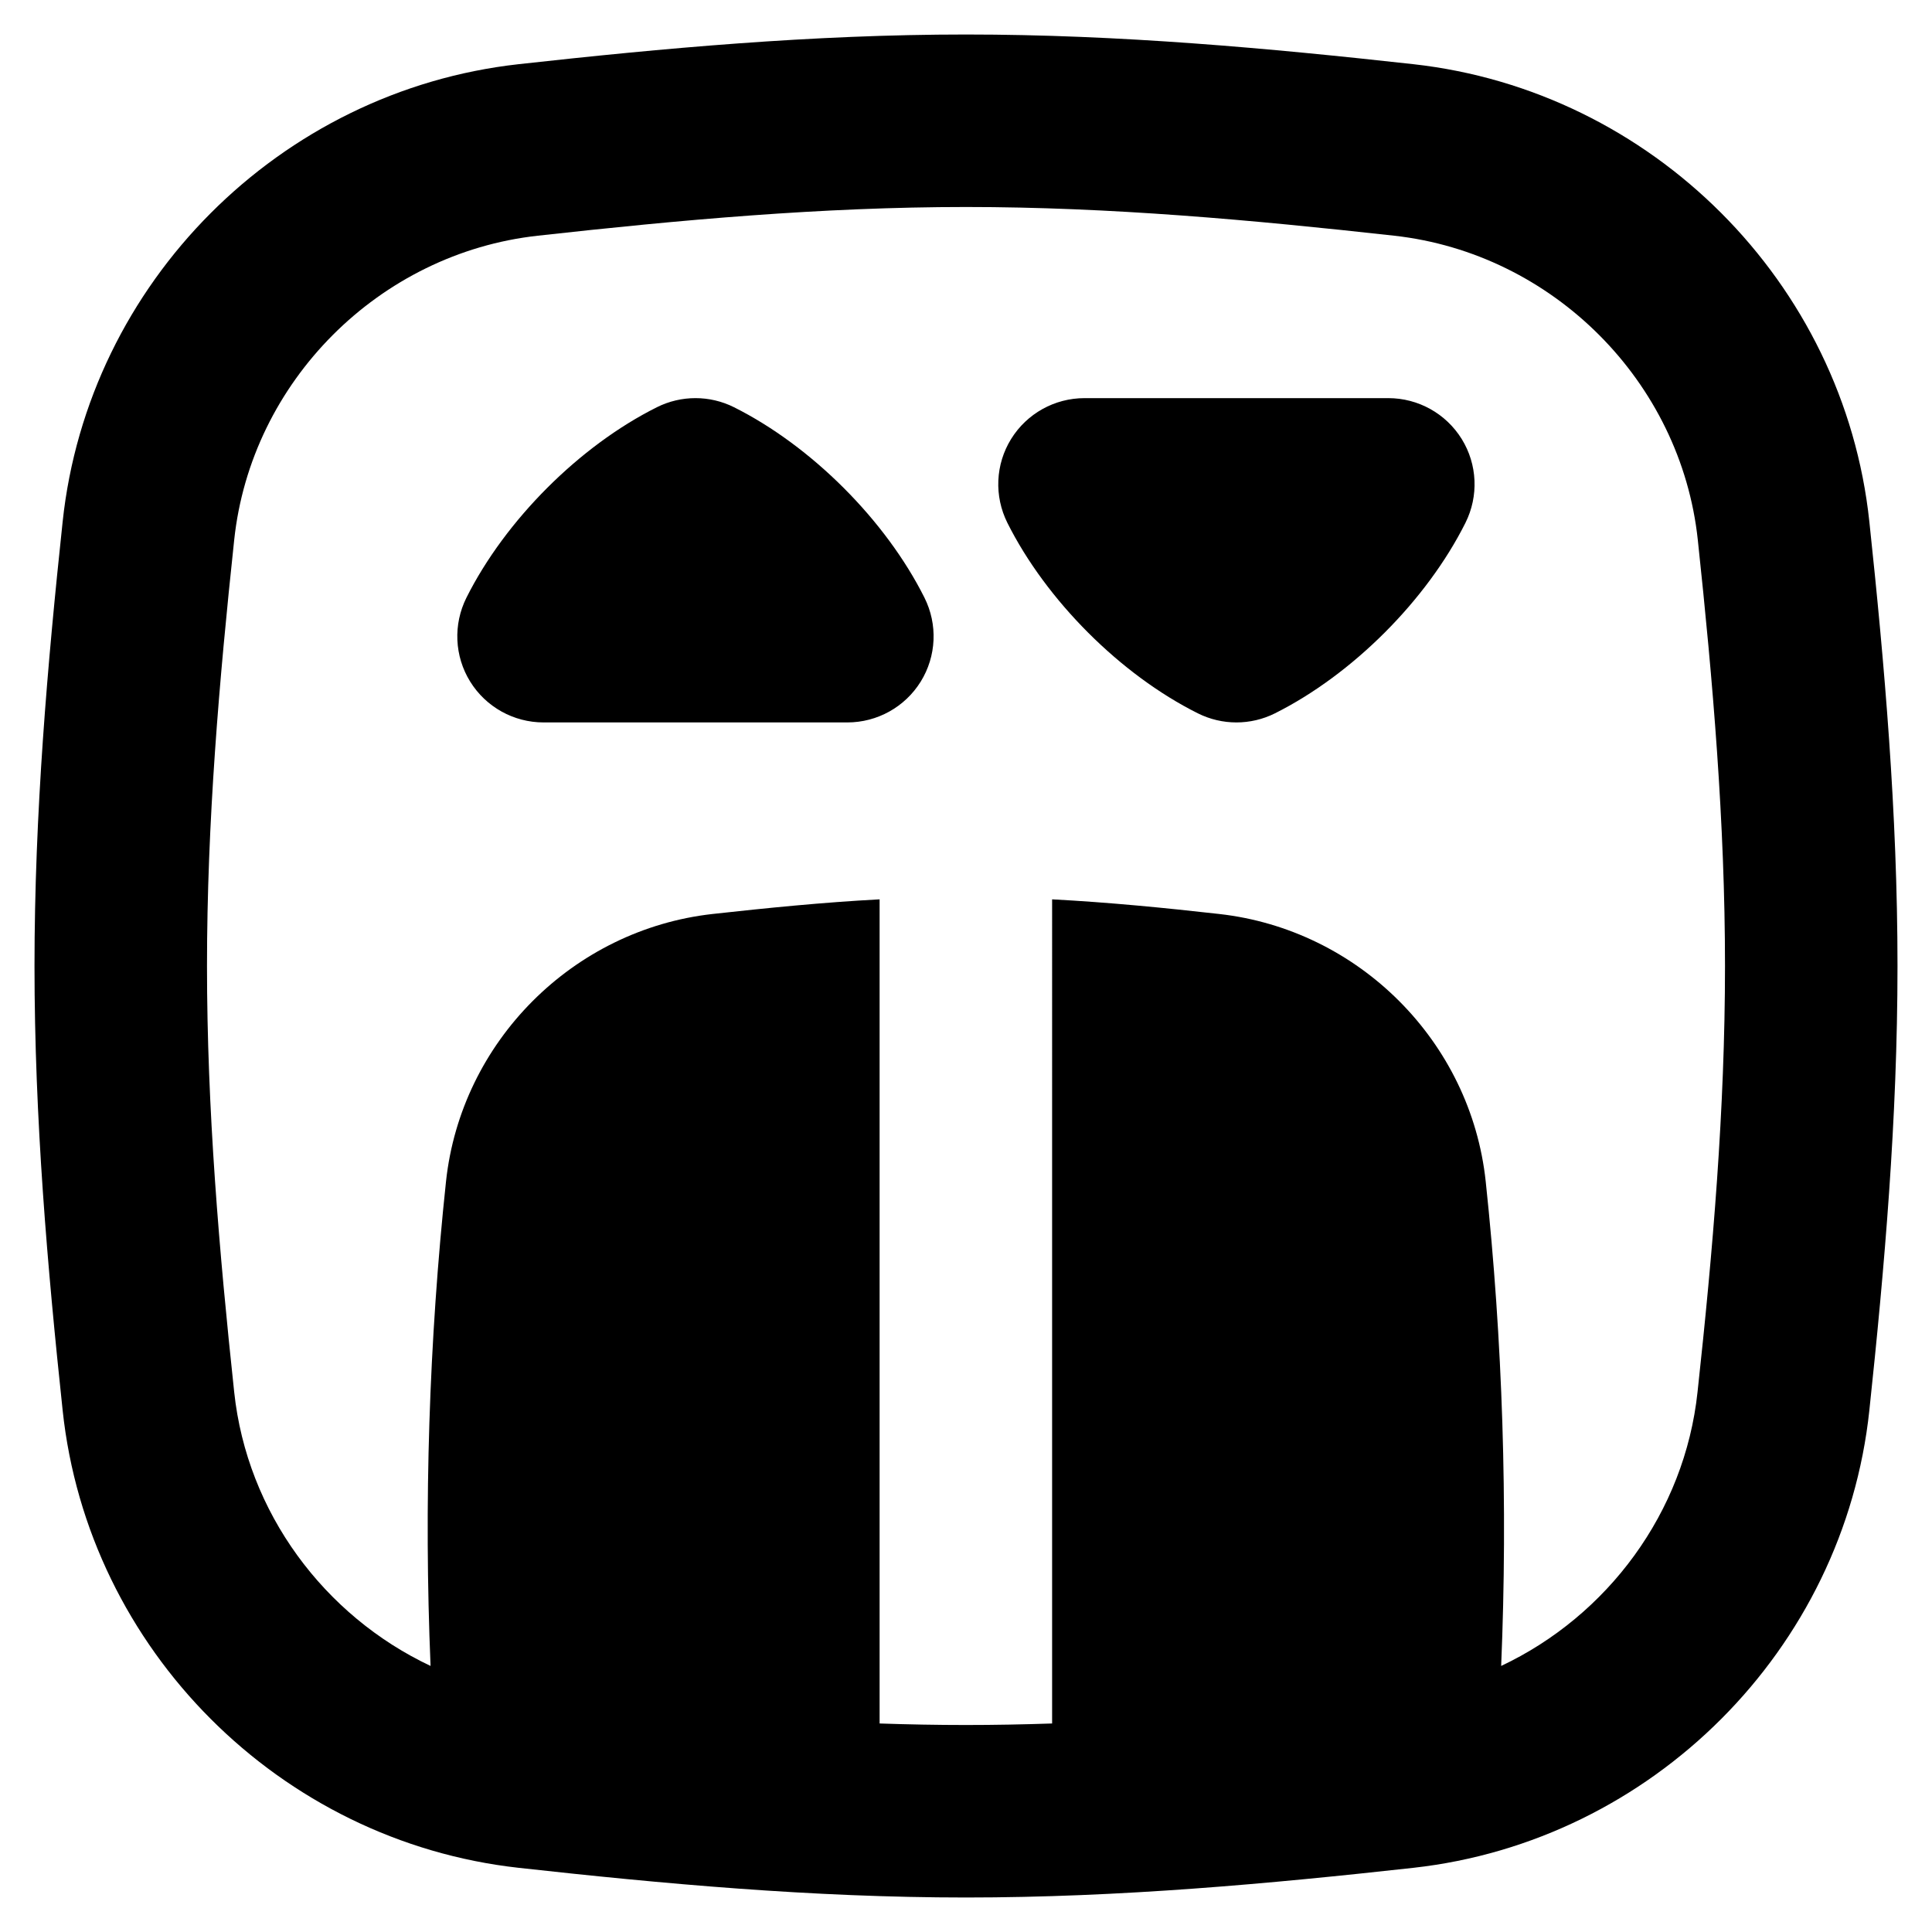 <svg xmlns="http://www.w3.org/2000/svg" fill="none" viewBox="0 0 14 14" id="Elevator--Streamline-Flex-Remix">
  <desc>
    Elevator Streamline Icon: https://streamlinehq.com
  </desc>
  <g id="elevator">
    <path id="Union" fill="#000000" fill-rule="evenodd" d="M7 1.5c-1.045 0 -2.076 0.094 -3.103 0.208 -1.15 0.127 -2.078 1.057 -2.2 2.205C1.588 4.933 1.5 5.96 1.5 7s0.088 2.067 0.197 3.087c0.093 0.874 0.653 1.622 1.423 1.985 -0.049 -1.172 -0.011 -2.356 0.112 -3.511 0.109 -1.014 0.921 -1.825 1.932 -1.938 0.39 -0.043 0.795 -0.084 1.21 -0.106v5.972c0.208 0.007 0.416 0.011 0.625 0.011s0.417 -0.004 0.625 -0.011V6.517c0.415 0.022 0.82 0.062 1.21 0.106 1.012 0.113 1.824 0.924 1.932 1.938 0.123 1.154 0.161 2.339 0.112 3.511 0.77 -0.363 1.33 -1.111 1.423 -1.985C12.412 9.067 12.5 8.04 12.5 7s-0.088 -2.067 -0.197 -3.087c-0.122 -1.148 -1.05 -2.077 -2.2 -2.205C9.076 1.594 8.045 1.5 7 1.5ZM3.759 0.465C4.798 0.35 5.885 0.25 7 0.25s2.202 0.1 3.241 0.215c1.73 0.192 3.121 1.581 3.305 3.315C13.656 4.813 13.75 5.893 13.75 7c0 1.107 -0.094 2.187 -0.204 3.22 -0.184 1.734 -1.575 3.123 -3.305 3.315 -1.038 0.115 -2.126 0.215 -3.241 0.215s-2.202 -0.1 -3.241 -0.215c-1.73 -0.192 -3.121 -1.581 -3.305 -3.315C0.344 9.187 0.25 8.107 0.25 7c0 -1.107 0.094 -2.187 0.204 -3.22C0.638 2.047 2.029 0.657 3.759 0.465ZM10.592 3.181c-0.114 -0.184 -0.315 -0.296 -0.532 -0.296H7.859c-0.217 0 -0.418 0.112 -0.532 0.296 -0.114 0.184 -0.124 0.414 -0.027 0.608 0.281 0.561 0.819 1.1 1.38 1.38 0.176 0.088 0.383 0.088 0.559 -0 0.561 -0.281 1.099 -0.819 1.38 -1.38 0.097 -0.194 0.087 -0.424 -0.027 -0.608ZM6.672 4.939c-0.114 0.184 -0.315 0.296 -0.532 0.296H3.939c-0.217 0 -0.418 -0.112 -0.532 -0.296 -0.114 -0.184 -0.124 -0.414 -0.027 -0.608 0.281 -0.561 0.819 -1.1 1.38 -1.38 0.176 -0.088 0.383 -0.088 0.559 0 0.561 0.281 1.099 0.819 1.38 1.38 0.097 0.194 0.087 0.424 -0.027 0.608Z" clip-rule="evenodd" stroke-width="1"></path>
  </g>
</svg>